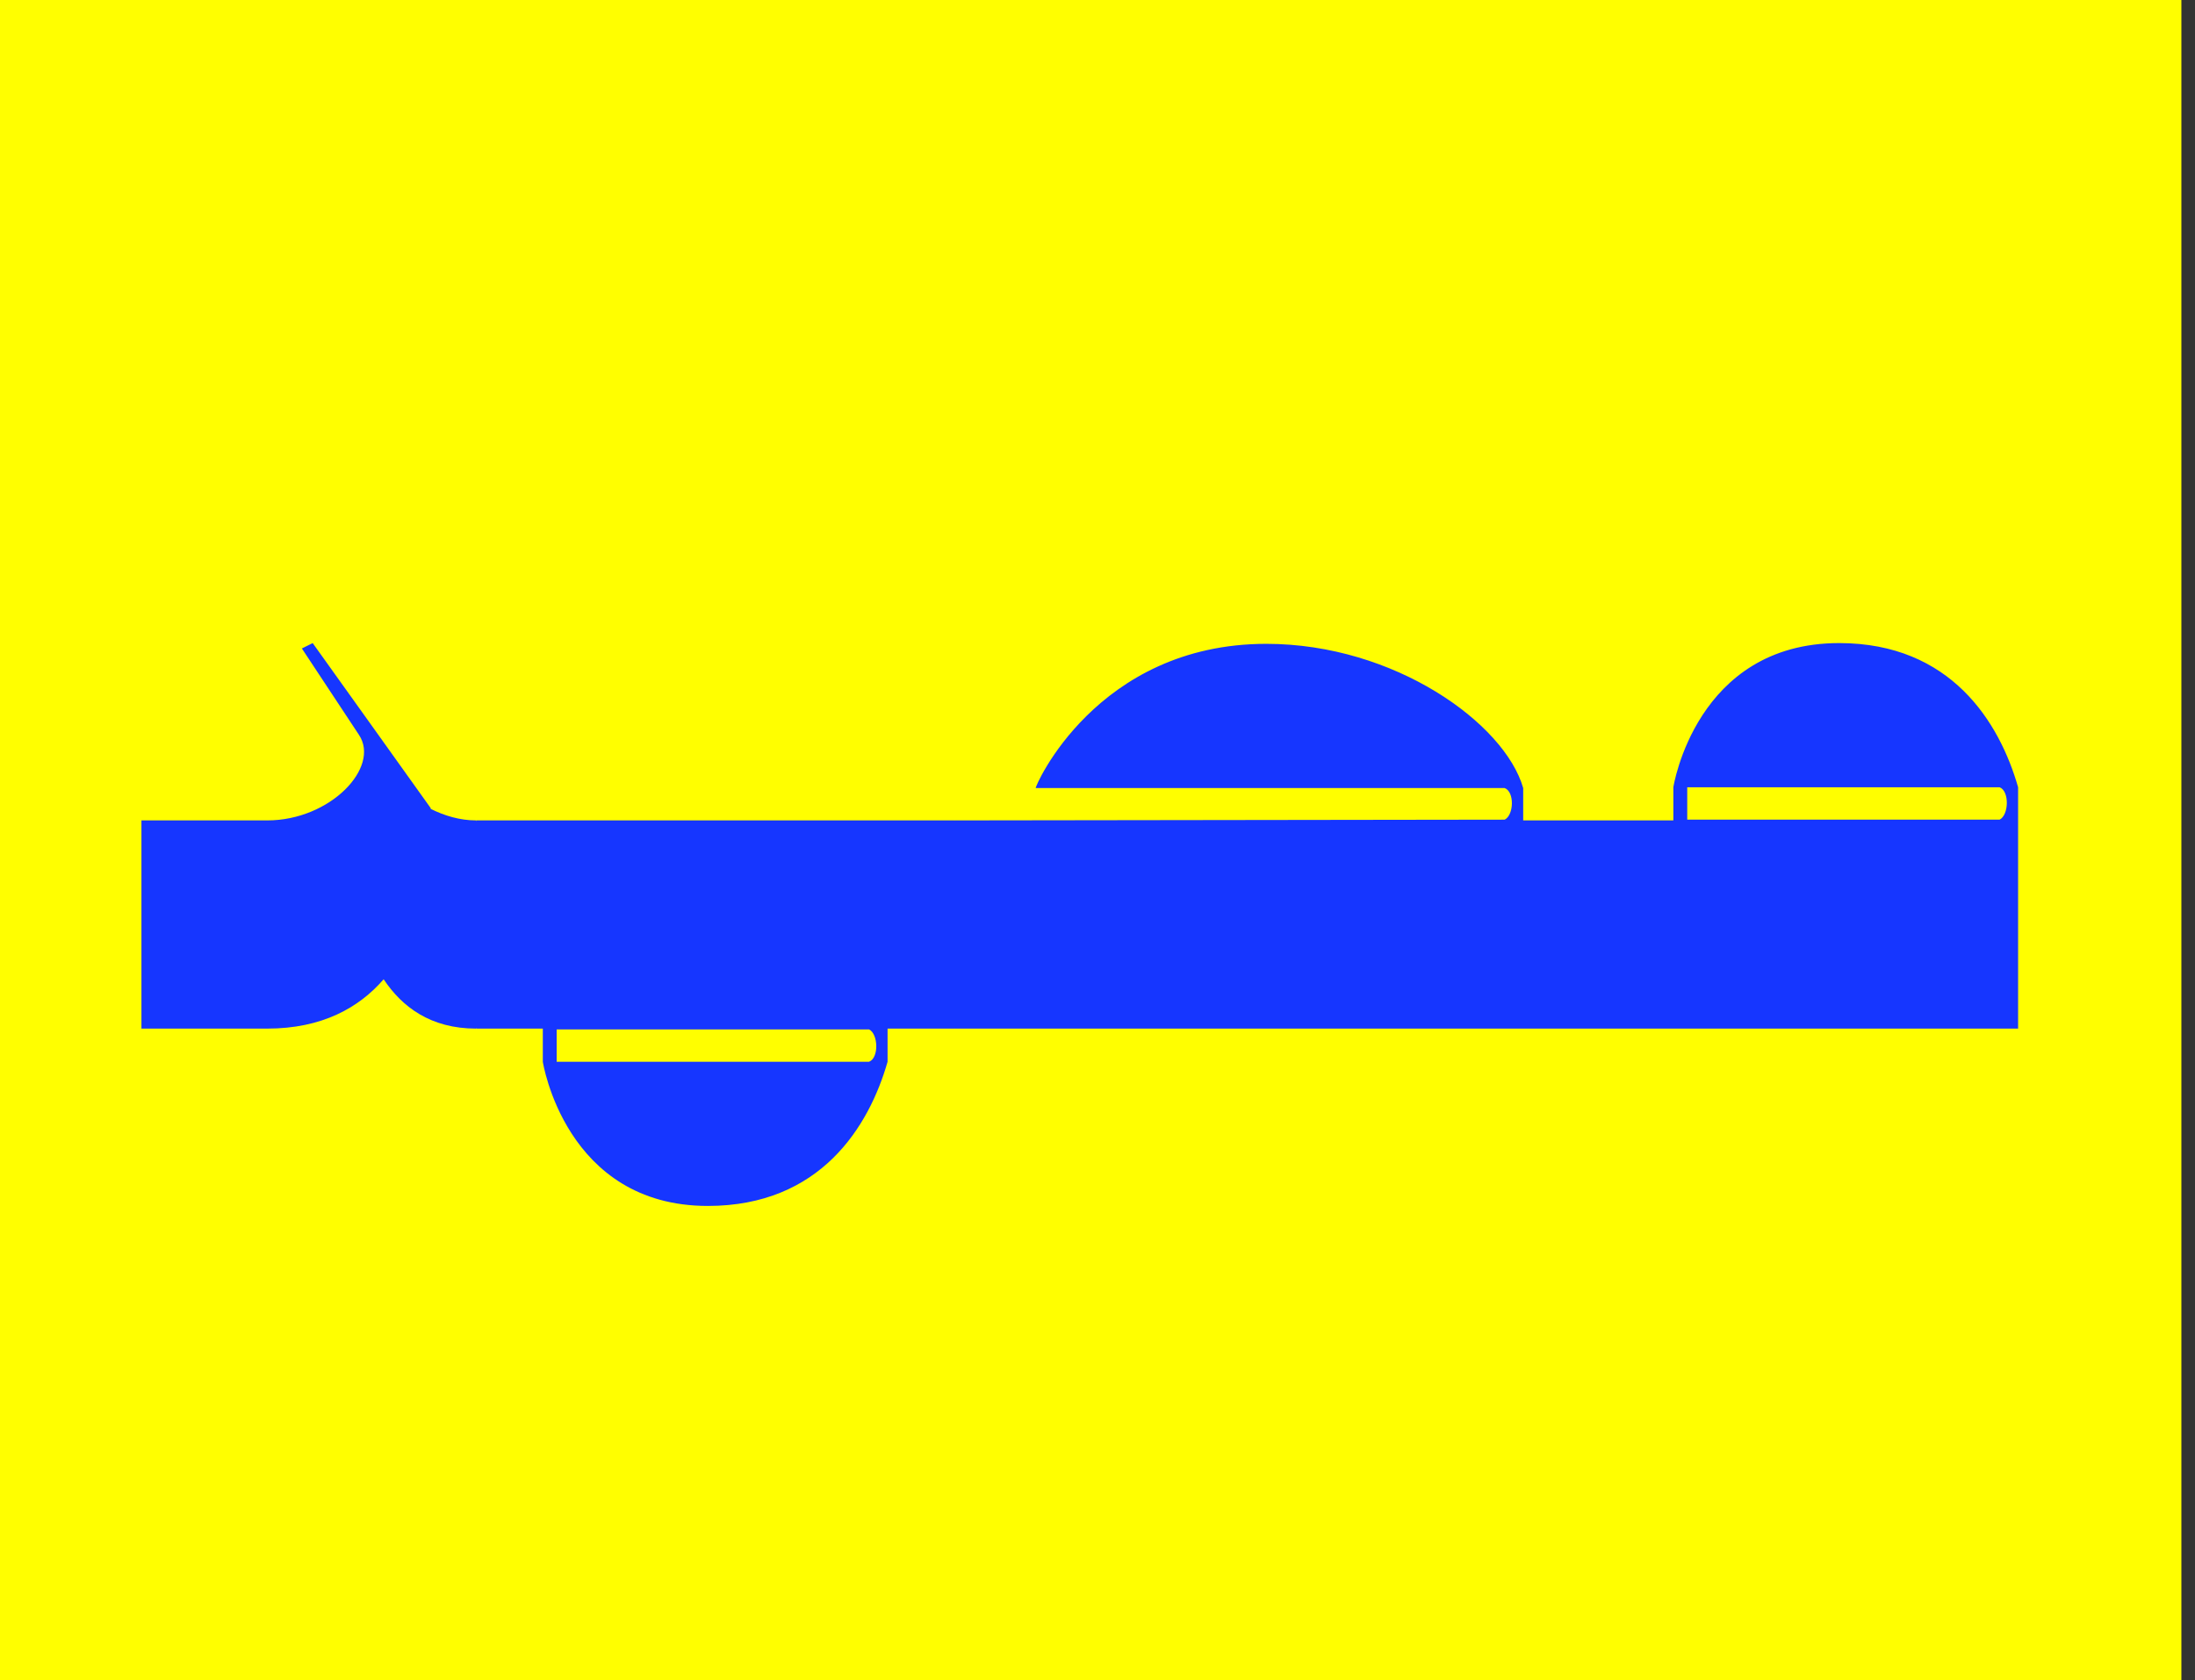<svg width="64" height="49" viewBox="0 0 64 49" fill="none" xmlns="http://www.w3.org/2000/svg">
<rect x="0" y="0" width="64" height="49" fill="#333333" stroke="none"/>
<rect width="63.603" height="49" fill="#FFFE00"/>
<path d="M12.557 23.591C12.962 23.793 13.412 23.928 13.884 23.928V30C12.557 30 11.725 29.37 11.186 28.561C10.466 29.393 9.387 30 7.79 30H4.124V23.928H7.79C9.634 23.928 11.096 22.377 10.466 21.432L8.802 18.913L9.117 18.756L10.758 21.05V20.982V21.05L12.557 23.568V23.591ZM27.835 23.928L28.06 24.558V29.415L27.835 30H25.879V30.967C25.339 32.856 23.922 35.172 20.639 35.172C16.479 35.172 15.827 30.967 15.827 30.967V30H13.893L13.668 29.46V24.535L13.893 23.928H15.827H16.231H27.835ZM16.231 30.967H25.339C25.631 30.855 25.609 30.157 25.339 30.023H16.231V30.967ZM44.412 22.984V23.928H46.863V30H27.838V23.928L43.872 23.906C44.142 23.771 44.164 23.096 43.872 22.984H30.199C30.154 22.984 31.953 18.778 36.923 18.778C40.656 18.778 43.872 21.095 44.412 22.984ZM53.625 18.756C56.886 18.756 58.303 21.072 58.842 22.961V30H46.856L46.586 29.213V24.58L46.856 23.928H48.79V22.961C48.79 22.961 49.442 18.756 53.625 18.756ZM49.195 23.906H58.303C58.572 23.771 58.595 23.074 58.303 22.961H49.195V23.906Z" fill="#1636FF"/>
</svg>
